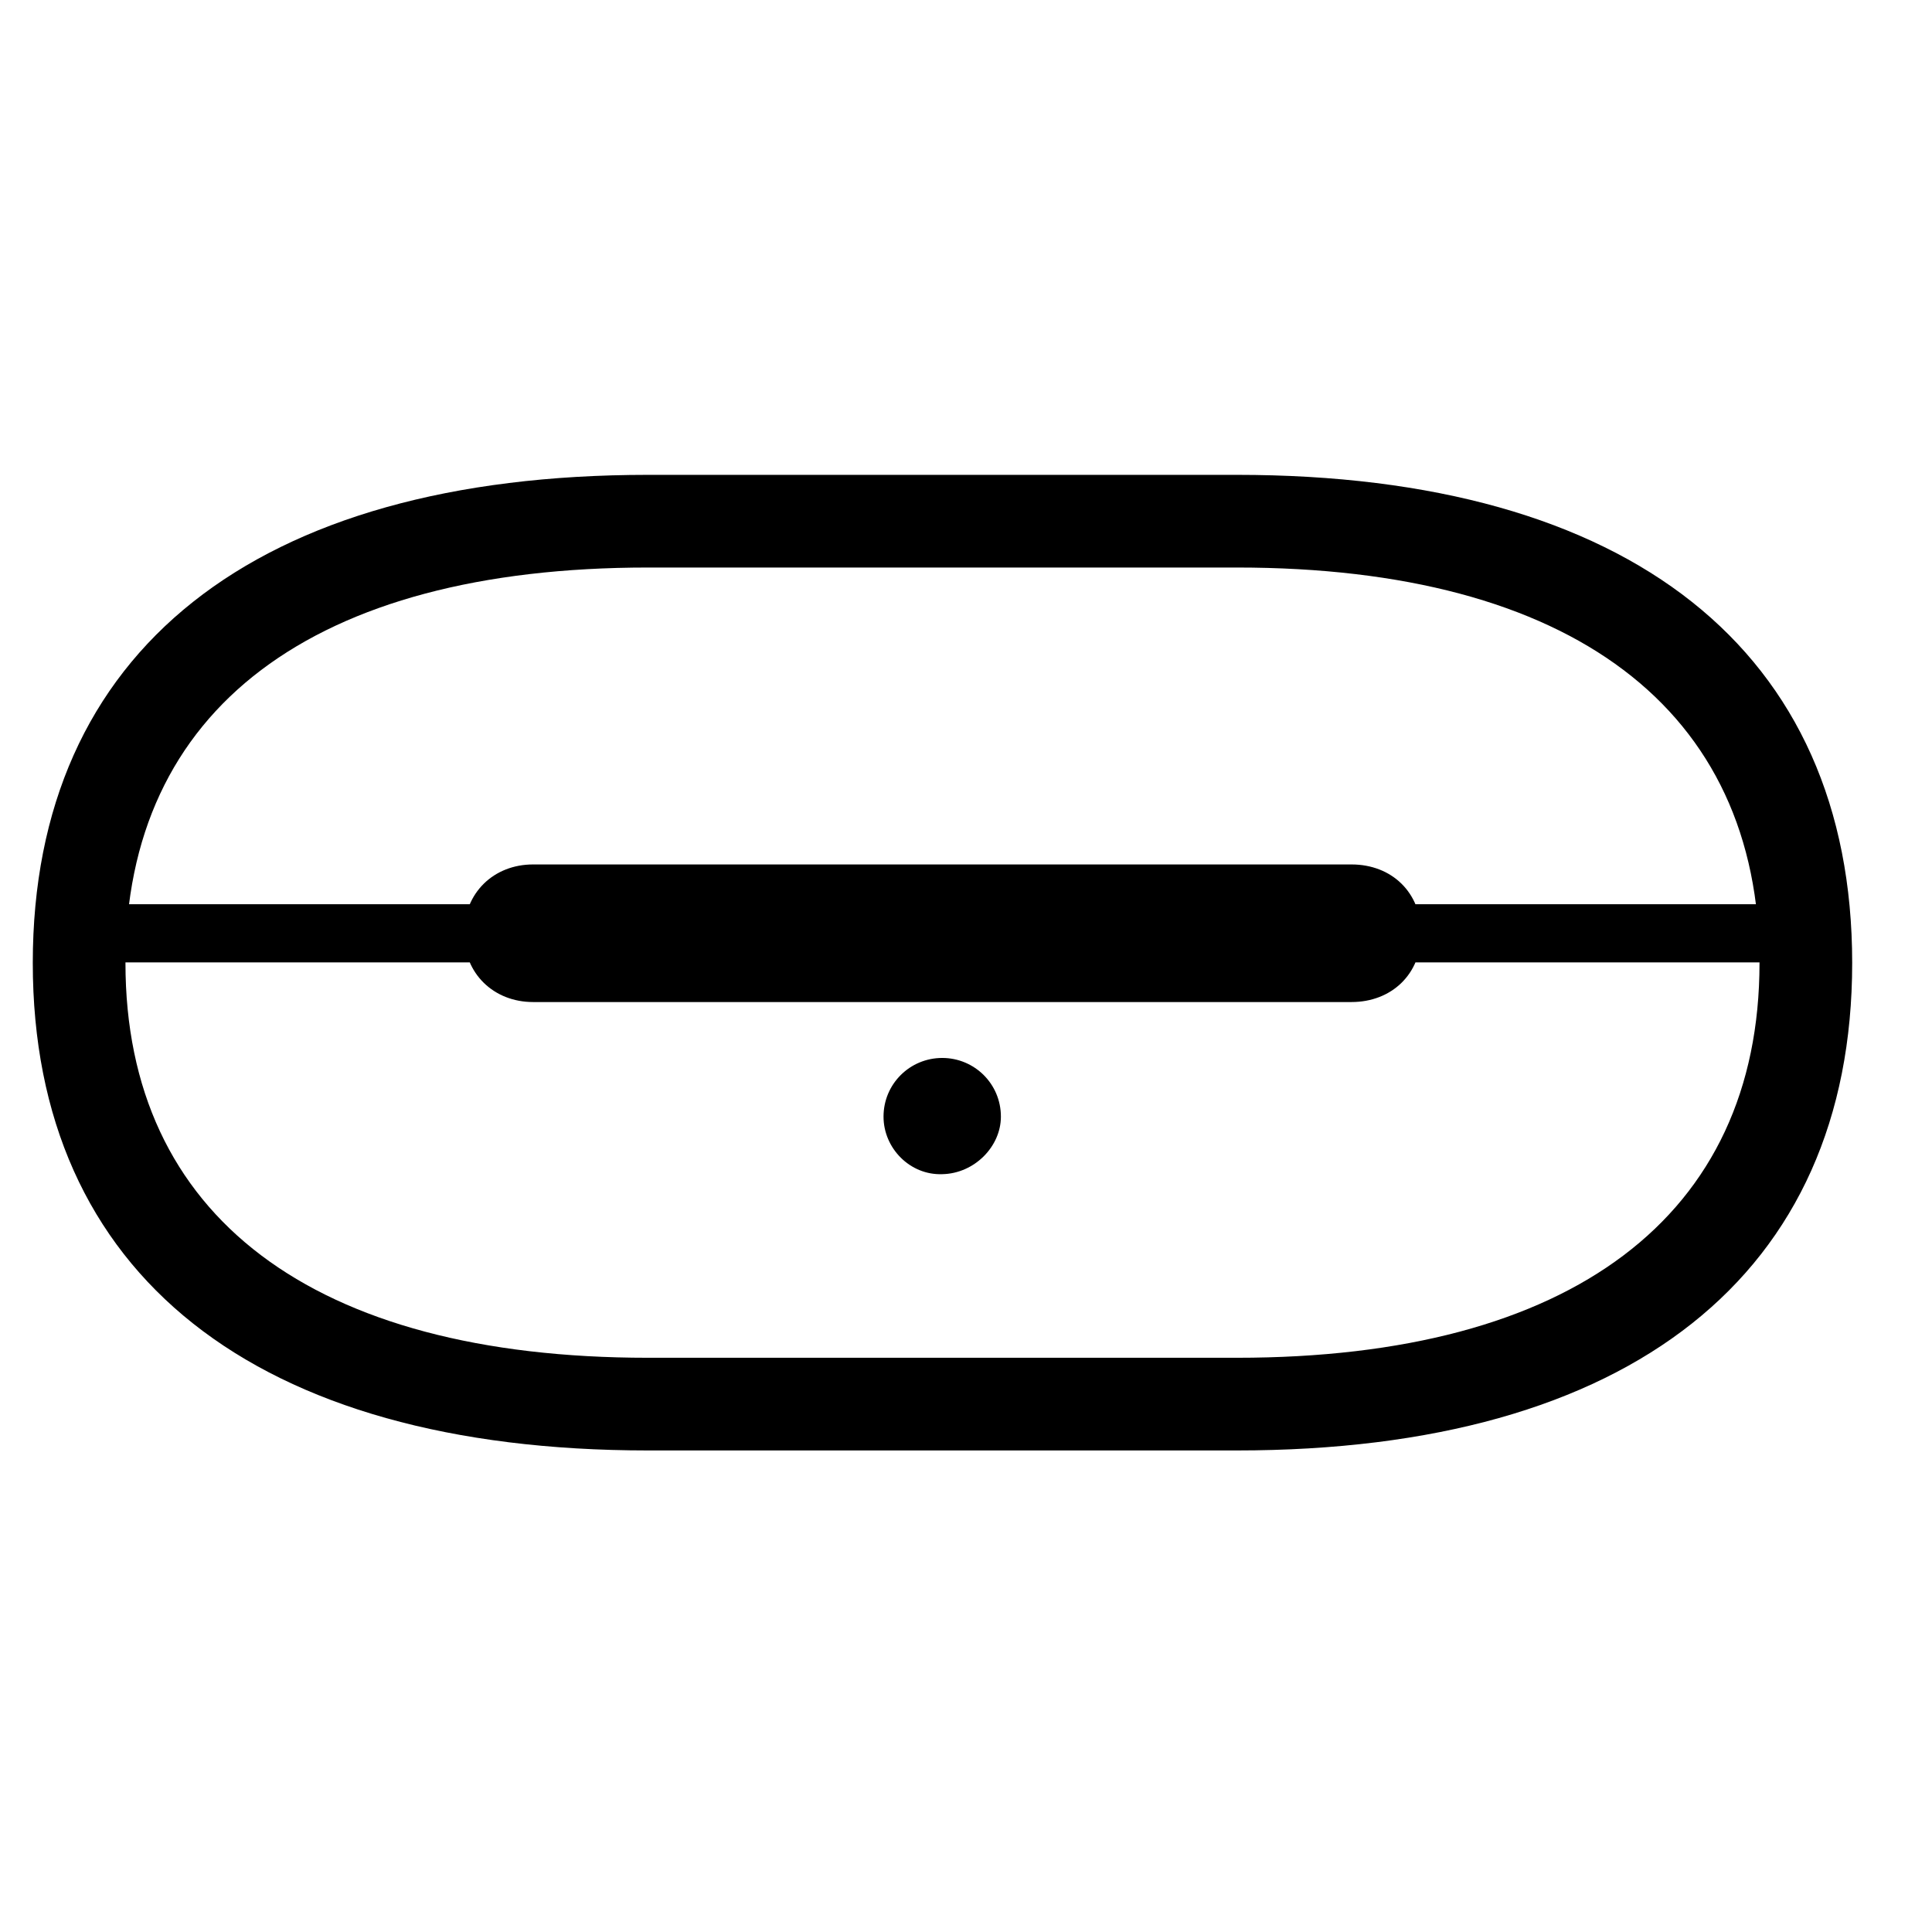 <!-- Generated by IcoMoon.io -->
<svg version="1.1" xmlns="http://www.w3.org/2000/svg" width="32" height="32" viewBox="0 0 32 32">
<title>beats-fit-pro-chargingcase</title>
<path d="M0.543 15.949c0 5.158 3.68 8.075 10.191 8.075h9.753c6.511 0 10.191-2.917 10.191-8.075 0-5.167-3.68-8.084-10.191-8.084h-9.753c-6.511 0-10.191 2.917-10.191 8.084zM2.078 15.949c0-4.204 3.108-6.549 8.656-6.549h9.753c5.539 0 8.656 2.345 8.656 6.549 0 4.195-3.117 6.54-8.656 6.54h-9.753c-5.548 0-8.656-2.345-8.656-6.54zM1.325 15.94h28.572v-0.963h-28.572v0.963zM8.828 16.597h13.557c0.667 0 1.154-0.467 1.154-1.135 0-0.677-0.486-1.144-1.154-1.144h-13.556c-0.648 0-1.144 0.467-1.144 1.144 0 0.667 0.496 1.135 1.144 1.135zM15.606 19.448c0.534-0.010 0.972-0.458 0.972-0.953 0-0.543-0.438-0.972-0.972-0.972s-0.972 0.429-0.972 0.972c0 0.524 0.439 0.972 0.972 0.953z"></path>
</svg>
